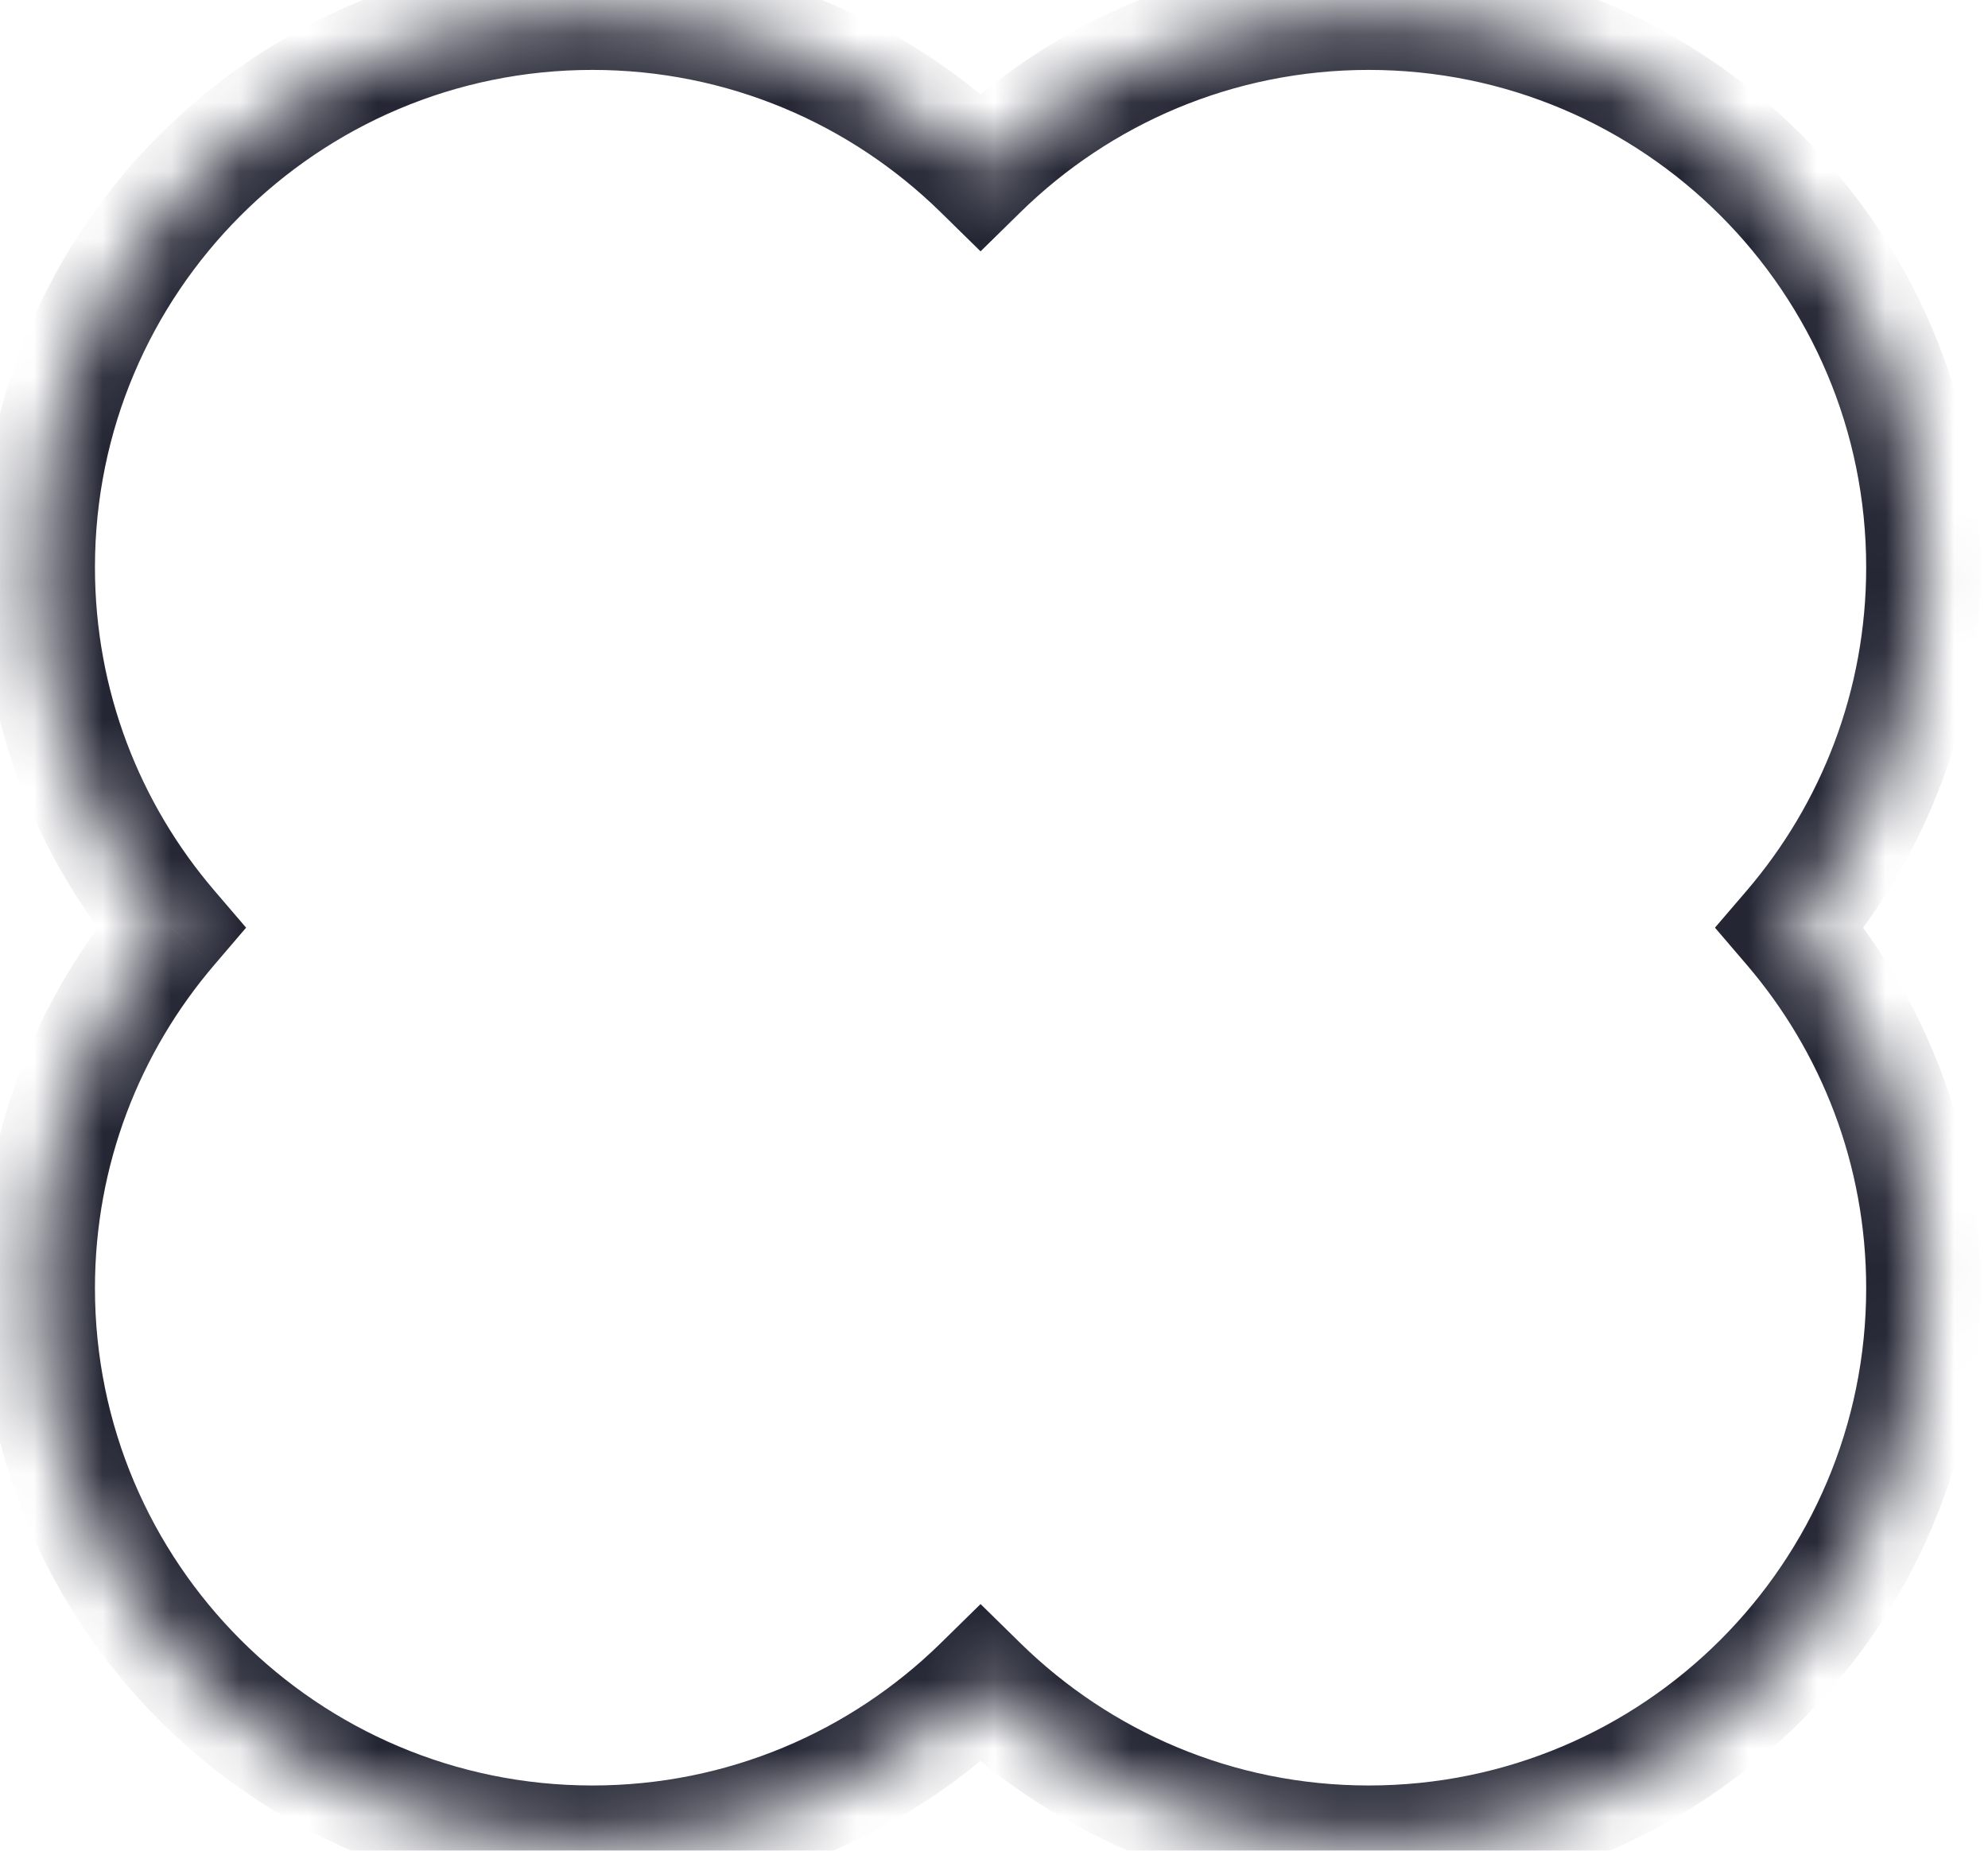 <?xml version="1.0" encoding="UTF-8" standalone="no"?><svg width='29' height='27' viewBox='0 0 29 27' fill='none' xmlns='http://www.w3.org/2000/svg'>
<mask id='path-1-inside-1_65_46847' fill='white'>
<path fill-rule='evenodd' clip-rule='evenodd' d='M26.116 13.534C27.326 12.12 28.057 10.283 28.057 8.276C28.057 3.808 24.435 0.186 19.967 0.186C17.762 0.186 15.763 1.068 14.304 2.498C12.845 1.068 10.846 0.186 8.641 0.186C4.172 0.186 0.55 3.808 0.55 8.276C0.55 10.283 1.282 12.12 2.492 13.534C1.282 14.949 0.55 16.785 0.55 18.793C0.55 23.261 4.172 26.883 8.641 26.883C10.846 26.883 12.845 26.001 14.304 24.571C15.763 26.001 17.762 26.883 19.967 26.883C24.435 26.883 28.057 23.261 28.057 18.793C28.057 16.785 27.326 14.949 26.116 13.534Z'/>
</mask>
<path d='M26.116 13.534L25.482 12.992L25.017 13.534L25.482 14.077L26.116 13.534ZM14.304 2.498L13.72 3.094L14.304 3.667L14.888 3.094L14.304 2.498ZM2.492 13.534L3.126 14.077L3.59 13.534L3.126 12.992L2.492 13.534ZM14.304 24.571L14.888 23.975L14.304 23.402L13.72 23.975L14.304 24.571ZM26.749 14.077C28.084 12.517 28.892 10.49 28.892 8.276H27.223C27.223 10.077 26.568 11.723 25.482 12.992L26.749 14.077ZM28.892 8.276C28.892 3.347 24.896 -0.649 19.967 -0.649V1.02C23.974 1.02 27.223 4.268 27.223 8.276H28.892ZM19.967 -0.649C17.535 -0.649 15.329 0.325 13.72 1.902L14.888 3.094C16.198 1.81 17.989 1.02 19.967 1.02V-0.649ZM14.888 1.902C13.279 0.325 11.073 -0.649 8.641 -0.649V1.02C10.618 1.02 12.41 1.81 13.72 3.094L14.888 1.902ZM8.641 -0.649C3.712 -0.649 -0.284 3.347 -0.284 8.276H1.385C1.385 4.269 4.633 1.02 8.641 1.02V-0.649ZM-0.284 8.276C-0.284 10.49 0.523 12.517 1.858 14.077L3.126 12.992C2.04 11.723 1.385 10.077 1.385 8.276H-0.284ZM1.858 12.992C0.523 14.551 -0.284 16.579 -0.284 18.793H1.385C1.385 16.992 2.04 15.346 3.126 14.077L1.858 12.992ZM-0.284 18.793C-0.284 23.722 3.712 27.718 8.641 27.718V26.049C4.633 26.049 1.385 22.8 1.385 18.793H-0.284ZM8.641 27.718C11.073 27.718 13.279 26.744 14.888 25.166L13.72 23.975C12.41 25.259 10.618 26.049 8.641 26.049V27.718ZM19.967 26.049C17.989 26.049 16.198 25.259 14.888 23.975L13.72 25.166C15.329 26.744 17.535 27.718 19.967 27.718V26.049ZM27.223 18.793C27.223 22.8 23.974 26.049 19.967 26.049V27.718C24.896 27.718 28.892 23.722 28.892 18.793H27.223ZM25.482 14.077C26.568 15.346 27.223 16.992 27.223 18.793H28.892C28.892 16.579 28.084 14.551 26.749 12.992L25.482 14.077Z' fill='#242634' mask='url(#path-1-inside-1_65_46847)'/>
</svg>
